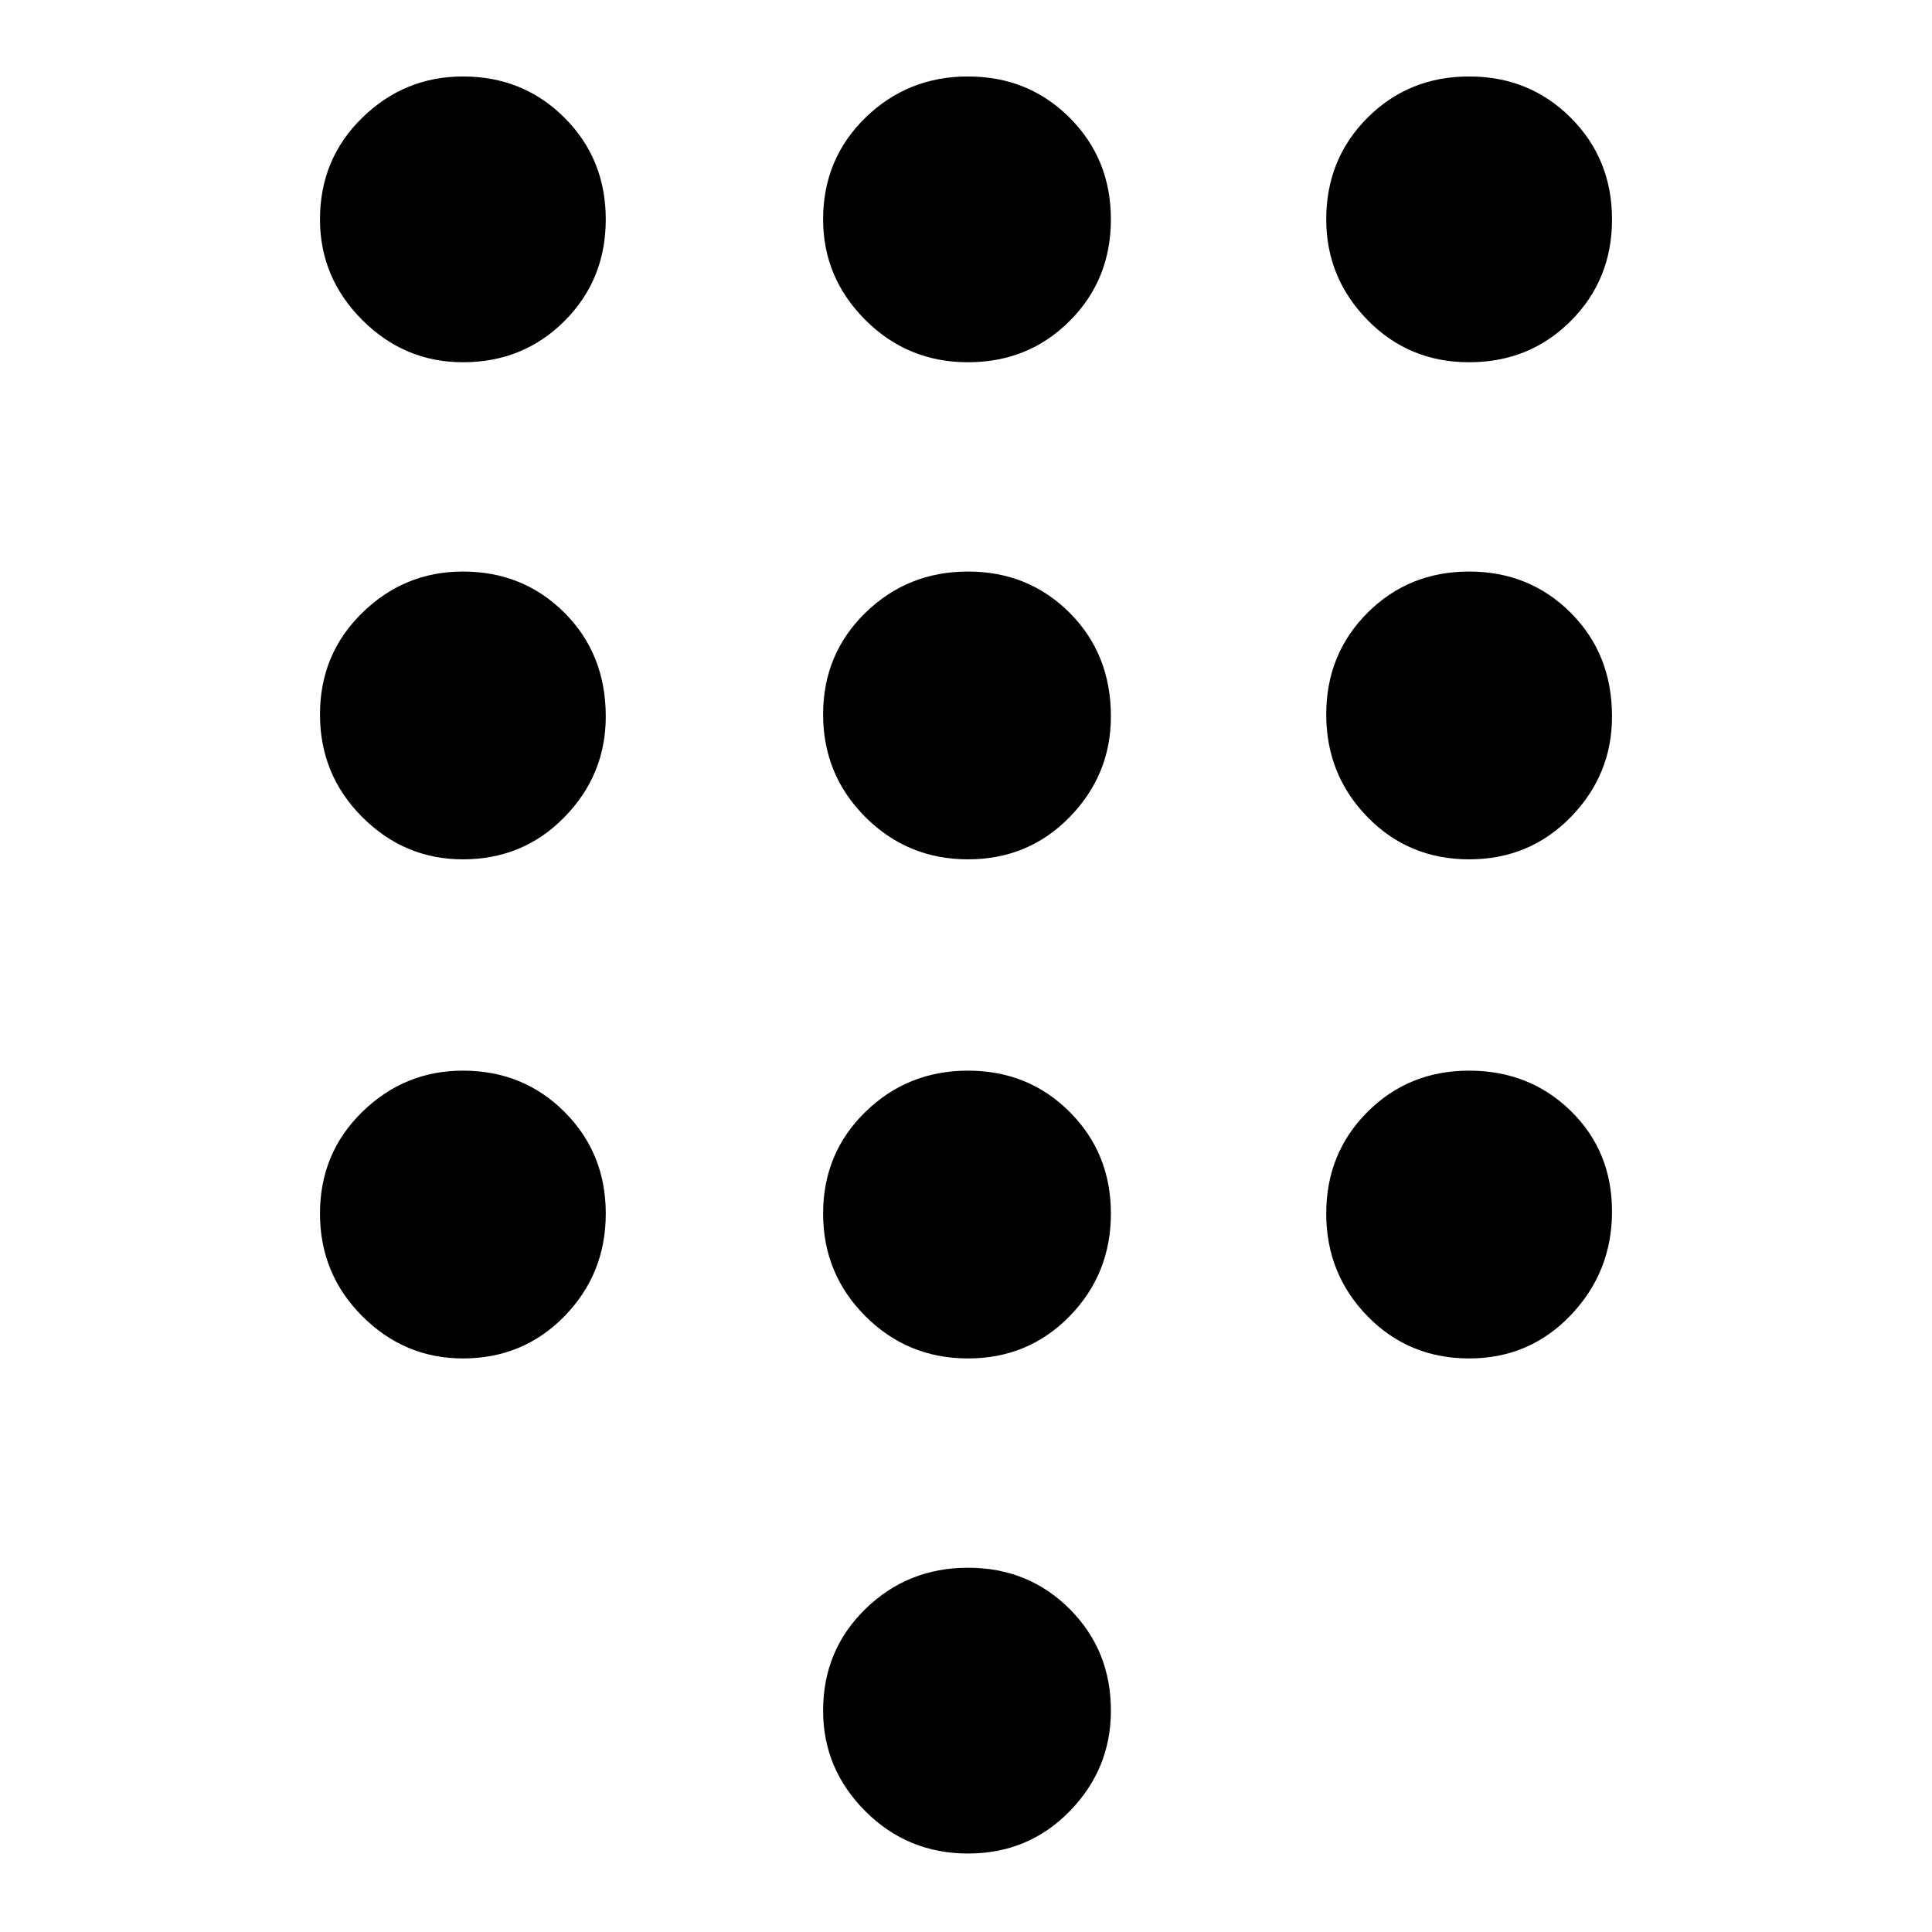 <svg xmlns="http://www.w3.org/2000/svg" height="48" width="48"><path d="M24.05 46.05Q22.55 46.05 21.5 45Q20.45 43.95 20.45 42.5Q20.45 41 21.5 39.975Q22.55 38.95 24.05 38.95Q25.55 38.95 26.575 39.975Q27.6 41 27.6 42.5Q27.6 43.95 26.575 45Q25.55 46.05 24.05 46.05ZM11.5 9Q10.05 9 9 7.95Q7.95 6.9 7.95 5.45Q7.95 3.95 9 2.925Q10.05 1.9 11.5 1.9Q13 1.9 14.025 2.925Q15.05 3.95 15.05 5.45Q15.05 6.95 14.025 7.975Q13 9 11.5 9ZM11.5 21.35Q10.05 21.35 9 20.3Q7.95 19.25 7.95 17.75Q7.95 16.25 9 15.225Q10.05 14.2 11.5 14.2Q13 14.2 14.025 15.225Q15.05 16.25 15.05 17.8Q15.05 19.25 14.025 20.3Q13 21.35 11.5 21.35ZM11.5 33.75Q10.05 33.75 9 32.7Q7.95 31.65 7.95 30.15Q7.95 28.65 9 27.625Q10.05 26.6 11.5 26.6Q13 26.6 14.025 27.625Q15.05 28.65 15.05 30.15Q15.05 31.65 14.025 32.7Q13 33.75 11.5 33.75ZM36.5 9Q35 9 33.975 7.95Q32.95 6.9 32.95 5.45Q32.95 3.95 33.975 2.925Q35 1.9 36.5 1.9Q38 1.9 39.025 2.925Q40.05 3.95 40.05 5.45Q40.05 6.95 39.025 7.975Q38 9 36.5 9ZM24.05 33.75Q22.55 33.75 21.5 32.7Q20.45 31.65 20.45 30.15Q20.45 28.65 21.5 27.625Q22.55 26.6 24.05 26.6Q25.55 26.6 26.575 27.625Q27.6 28.65 27.6 30.15Q27.6 31.65 26.575 32.7Q25.55 33.75 24.05 33.75ZM36.5 33.75Q35 33.75 33.975 32.7Q32.95 31.65 32.95 30.15Q32.95 28.65 33.975 27.625Q35 26.6 36.5 26.6Q38 26.6 39.025 27.6Q40.05 28.6 40.05 30.1Q40.05 31.6 39.025 32.675Q38 33.75 36.5 33.75ZM36.5 21.35Q35 21.35 33.975 20.3Q32.95 19.25 32.95 17.75Q32.95 16.25 33.975 15.225Q35 14.2 36.5 14.2Q38 14.2 39.025 15.225Q40.05 16.25 40.05 17.8Q40.05 19.25 39.025 20.3Q38 21.35 36.5 21.35ZM24.05 21.35Q22.55 21.35 21.5 20.3Q20.45 19.25 20.45 17.75Q20.45 16.25 21.5 15.225Q22.55 14.2 24.05 14.2Q25.55 14.2 26.575 15.225Q27.6 16.25 27.6 17.8Q27.6 19.25 26.575 20.3Q25.55 21.35 24.05 21.35ZM24.05 9Q22.55 9 21.5 7.95Q20.45 6.9 20.45 5.45Q20.45 3.95 21.5 2.925Q22.55 1.9 24.05 1.9Q25.55 1.9 26.575 2.925Q27.6 3.95 27.6 5.45Q27.6 6.95 26.575 7.975Q25.55 9 24.05 9Z"/></svg>